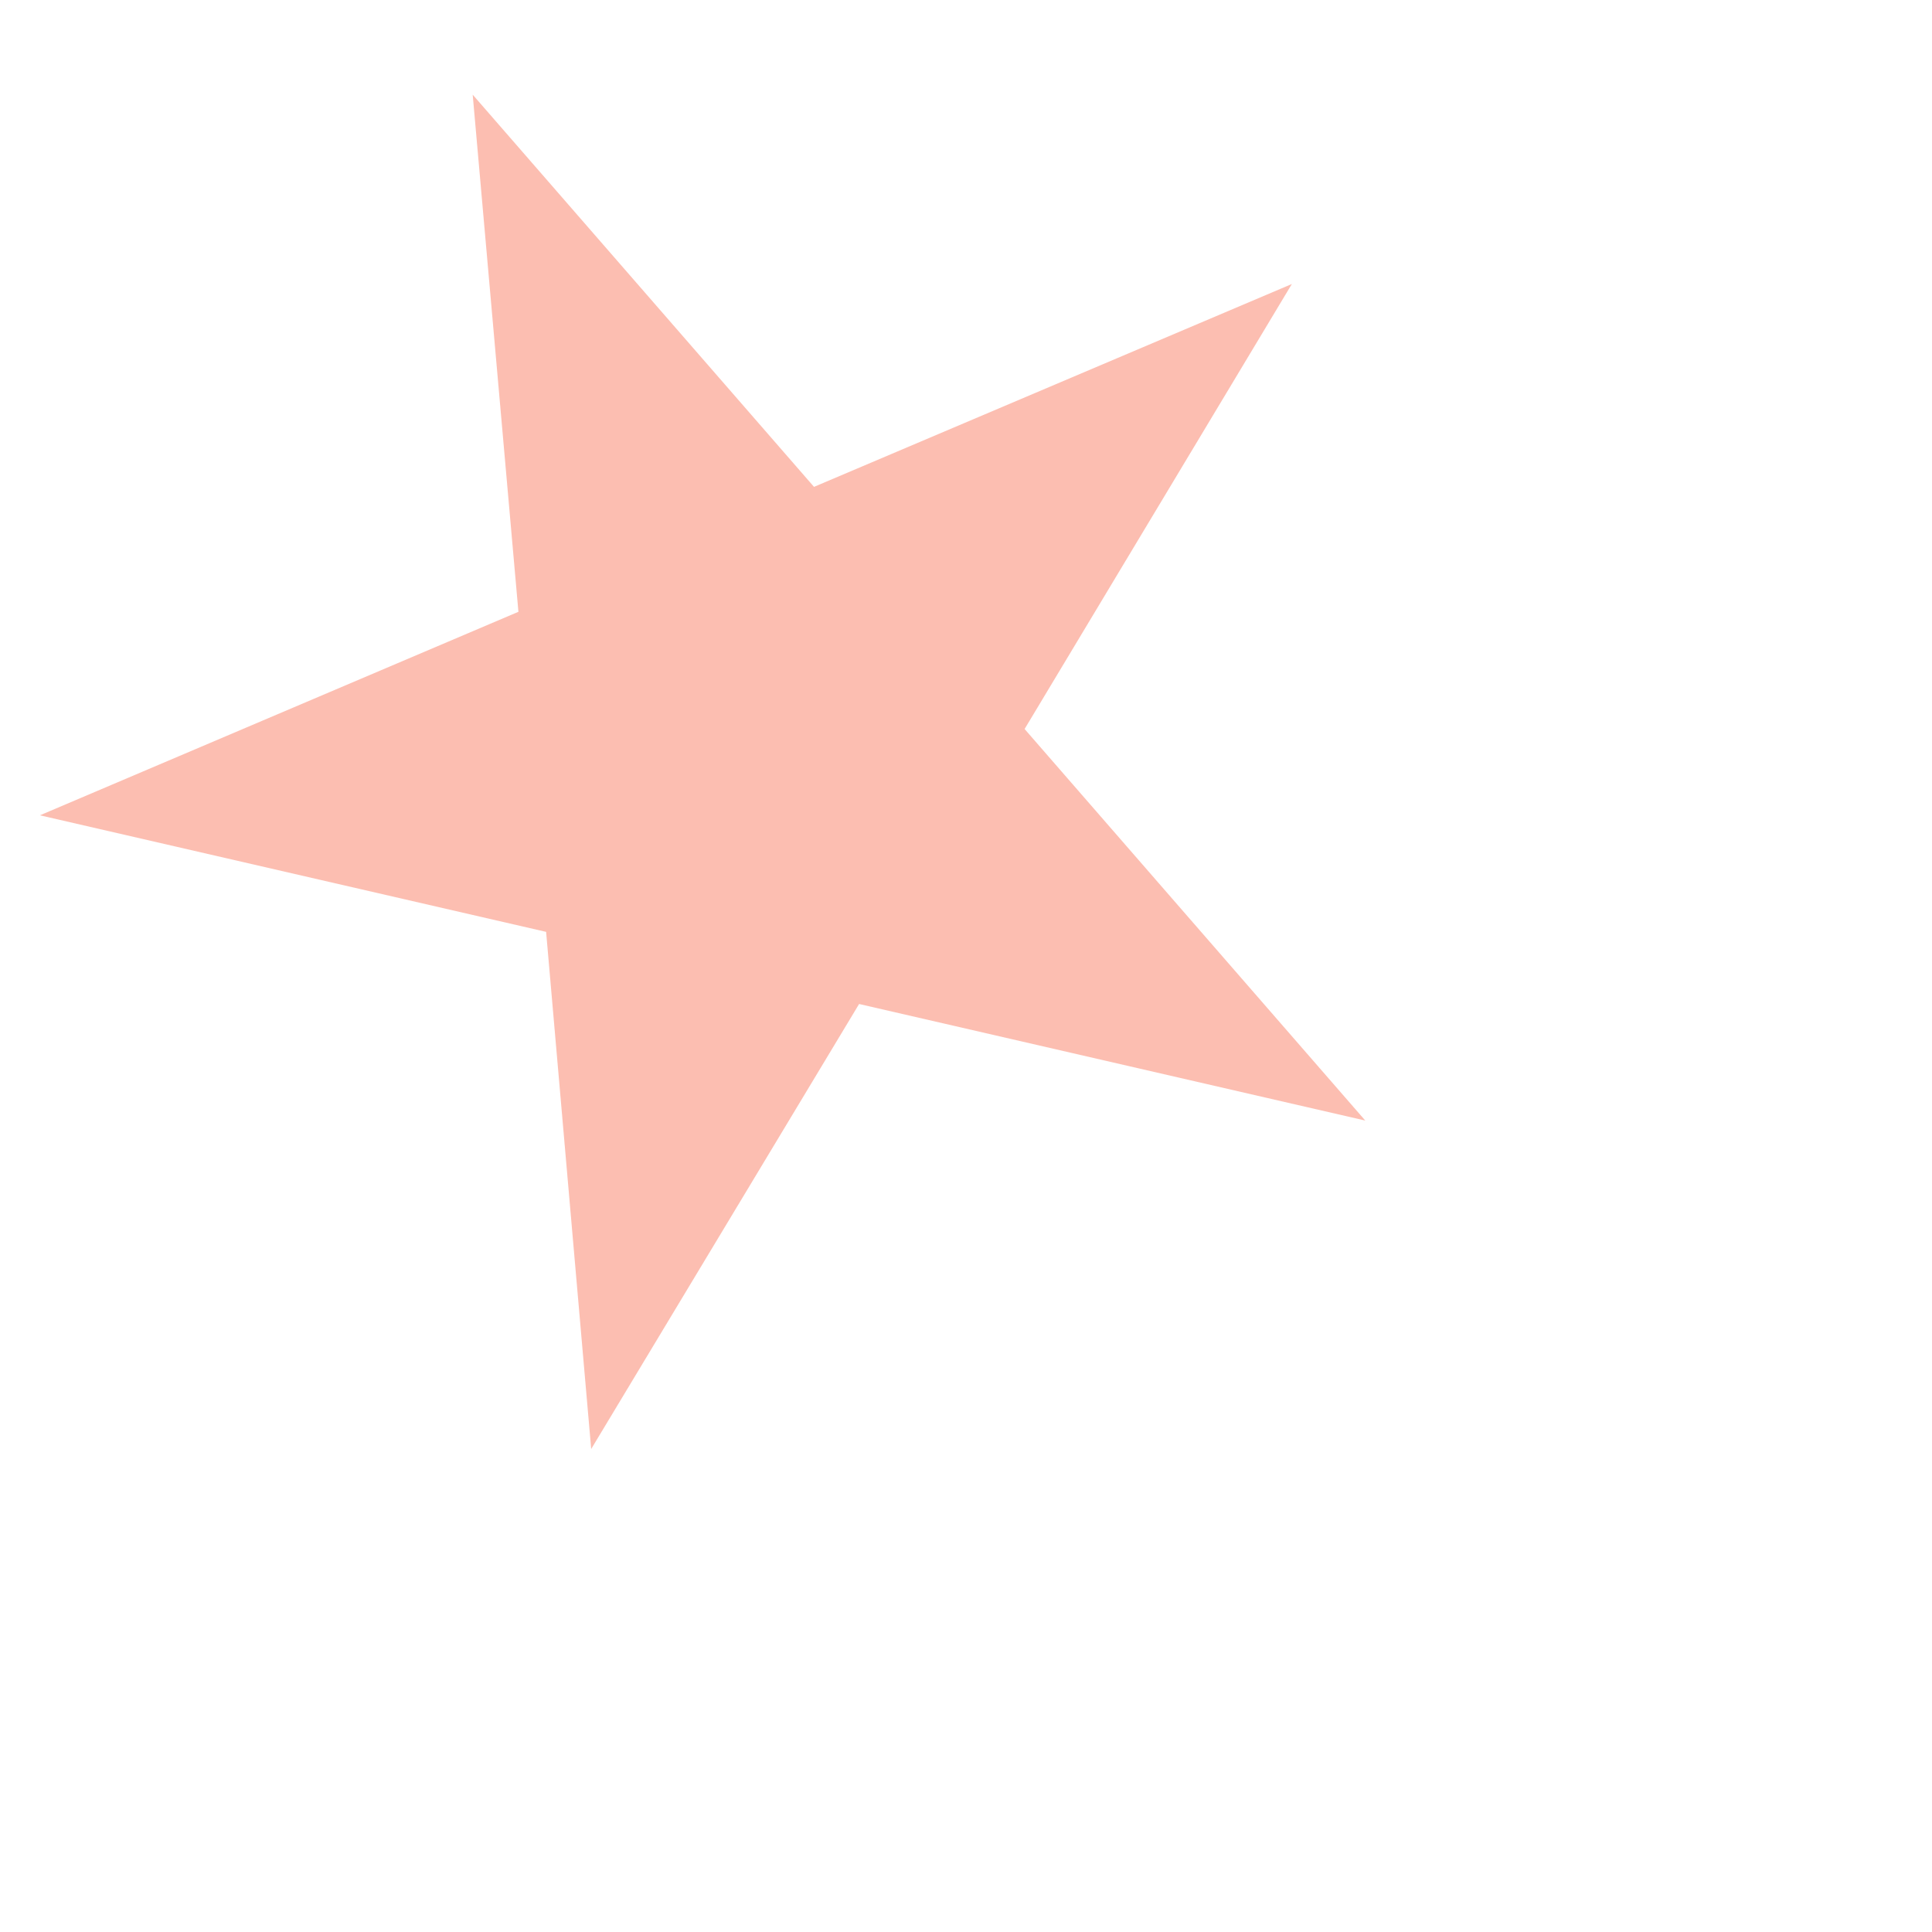 <svg width="3" height="3" viewBox="0 0 3 3" fill="none" xmlns="http://www.w3.org/2000/svg">
<path d="M0.918 2.25L0.848 1.447L0.062 1.266L0.805 0.95L0.734 0.147L1.264 0.756L2.006 0.441L1.591 1.132L2.12 1.74L1.334 1.559L0.918 2.25Z" fill="#F54721" fill-opacity="0.35"/>
</svg>
